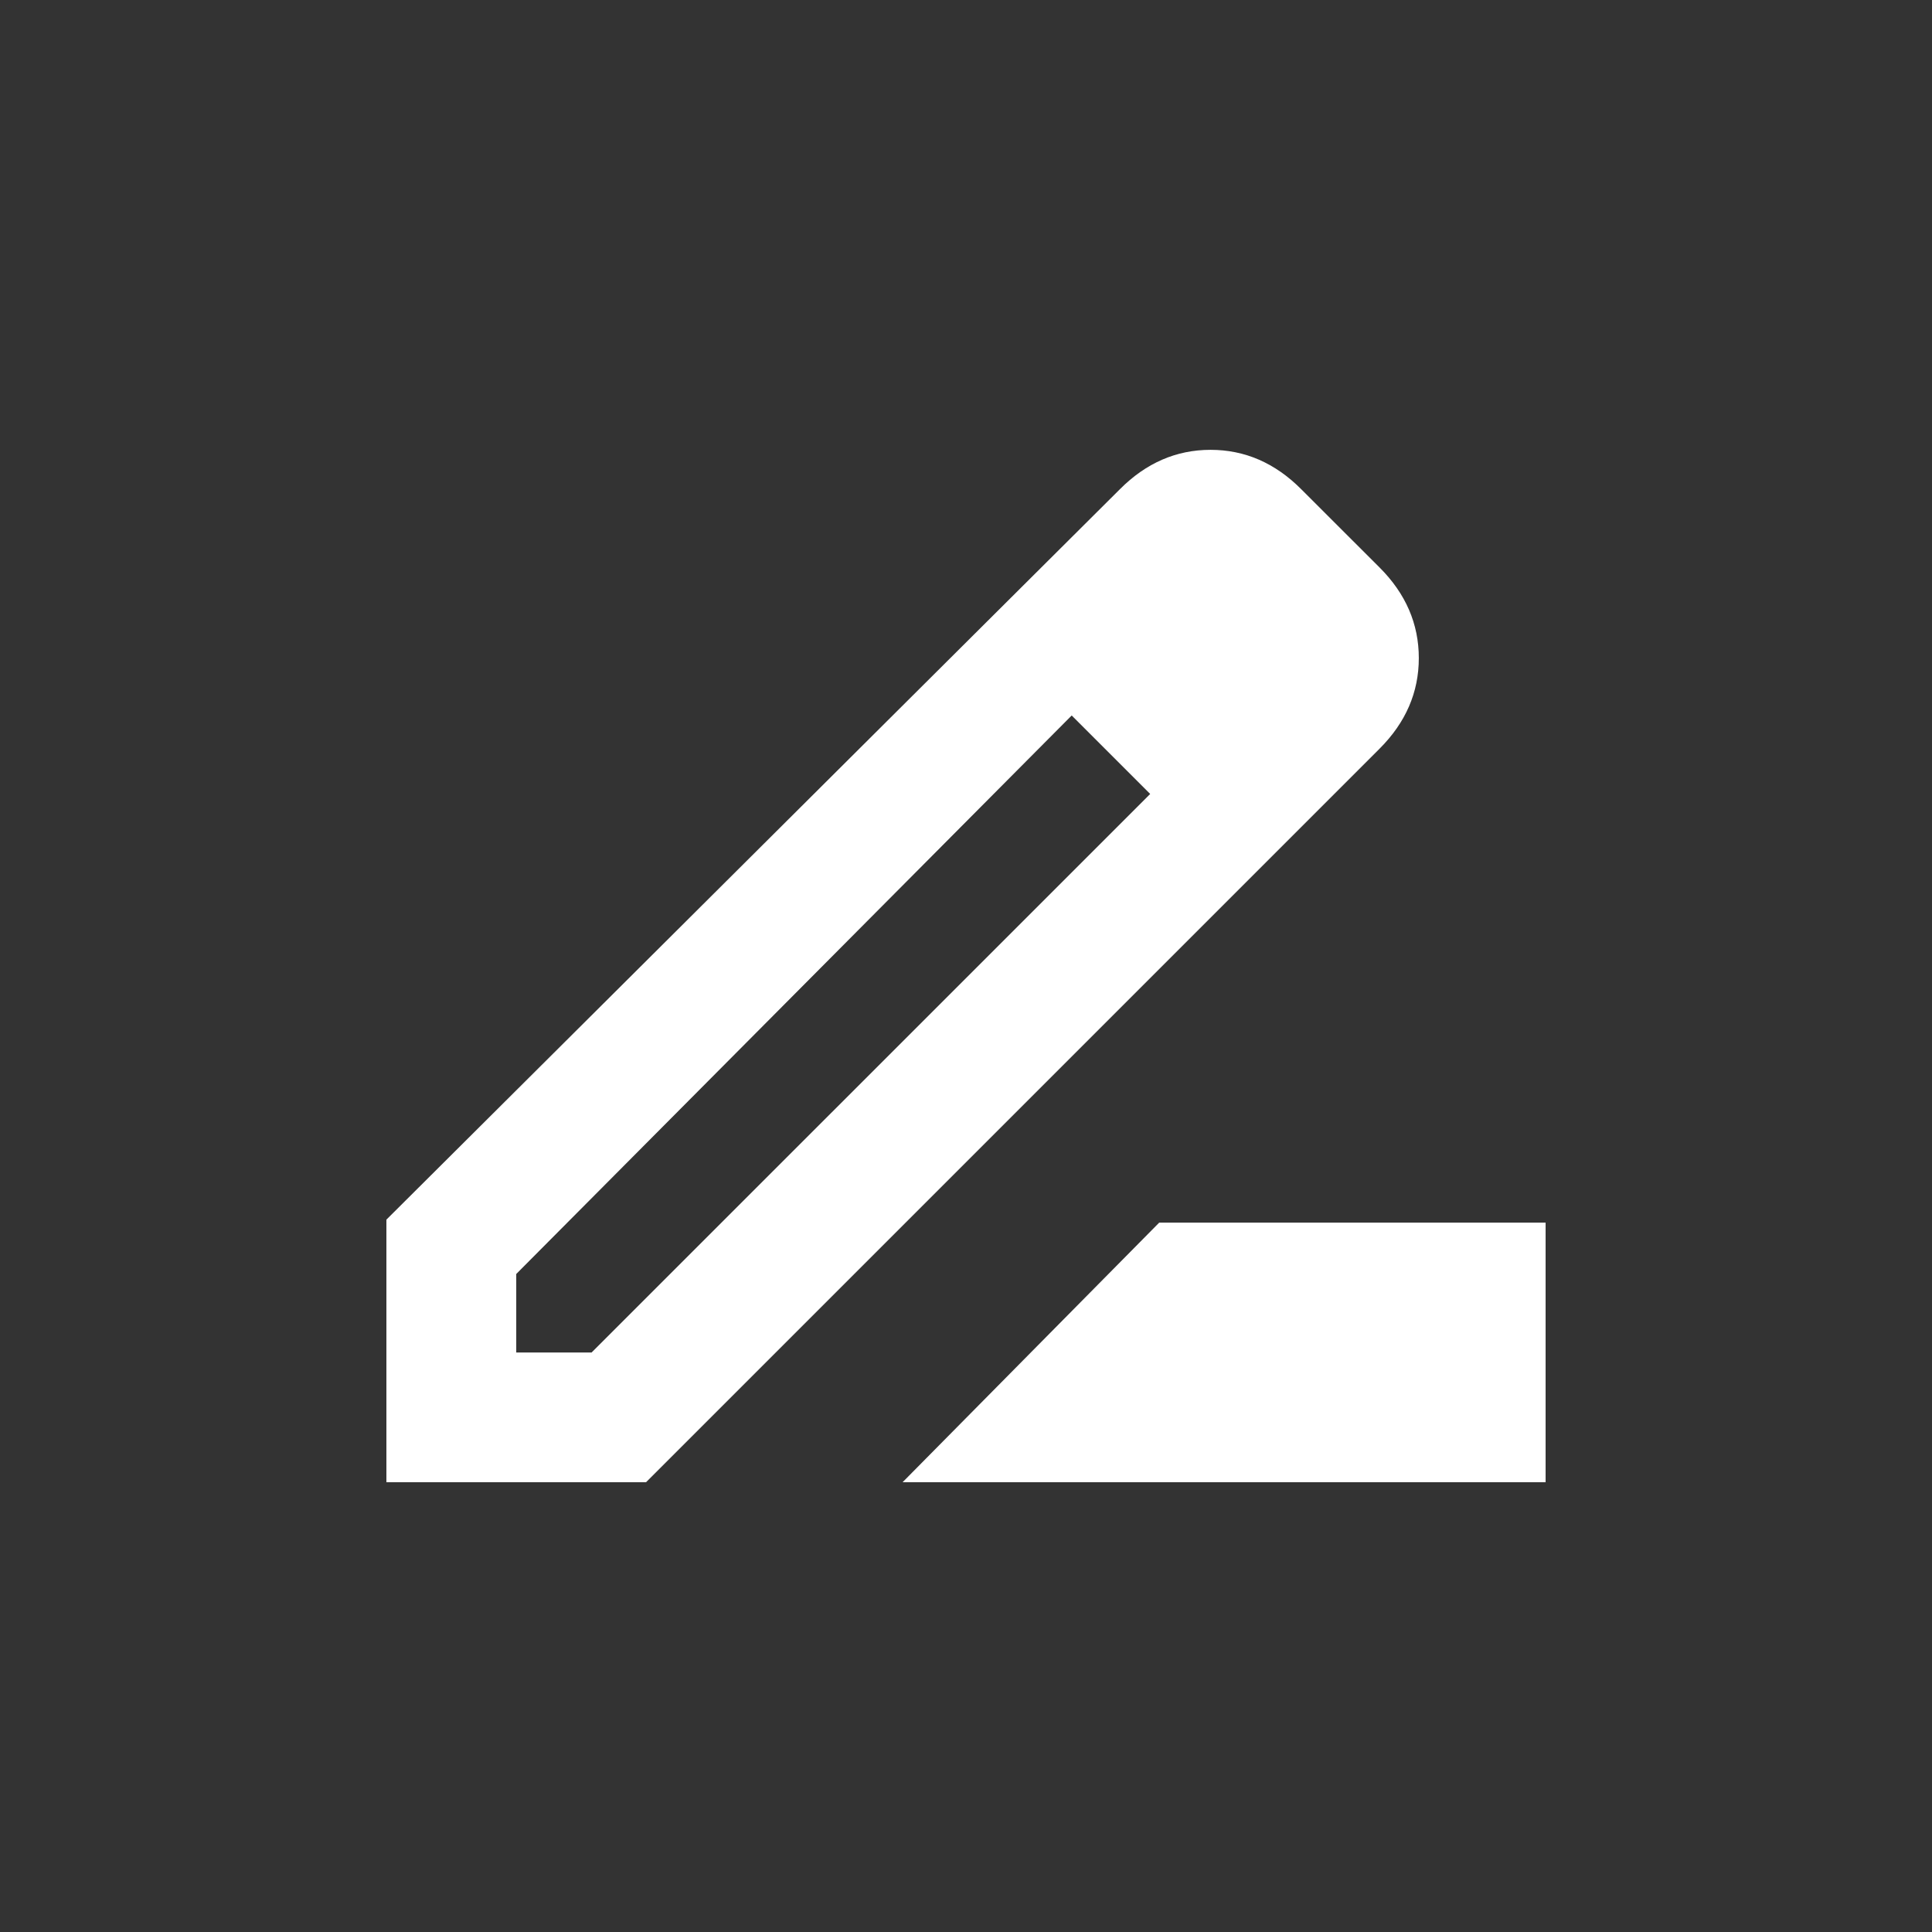 <!-- Generated by IcoMoon.io -->
<svg version="1.1" xmlns="http://www.w3.org/2000/svg" width="24" height="24" viewBox="0 0 24 24">
<rect x="0" y="0" width="24" height="24" fill="#333333" stroke="none"/>
<title>drive_file_rename_outline</title>
<path fill="#fff" d="M11.212 18.413l3.188-3.225h4.8v3.225h-7.988zM7.35 16.8l6.938-6.937-0.975-0.975-6.9 6.938v0.975h0.938zM17.138 7.050q0.487 0.487 0.487 1.125t-0.487 1.125l-9.113 9.113h-3.225v-3.262q9-8.962 9.113-9.075 0.487-0.488 1.125-0.488t1.125 0.488z"></path>
</svg>
